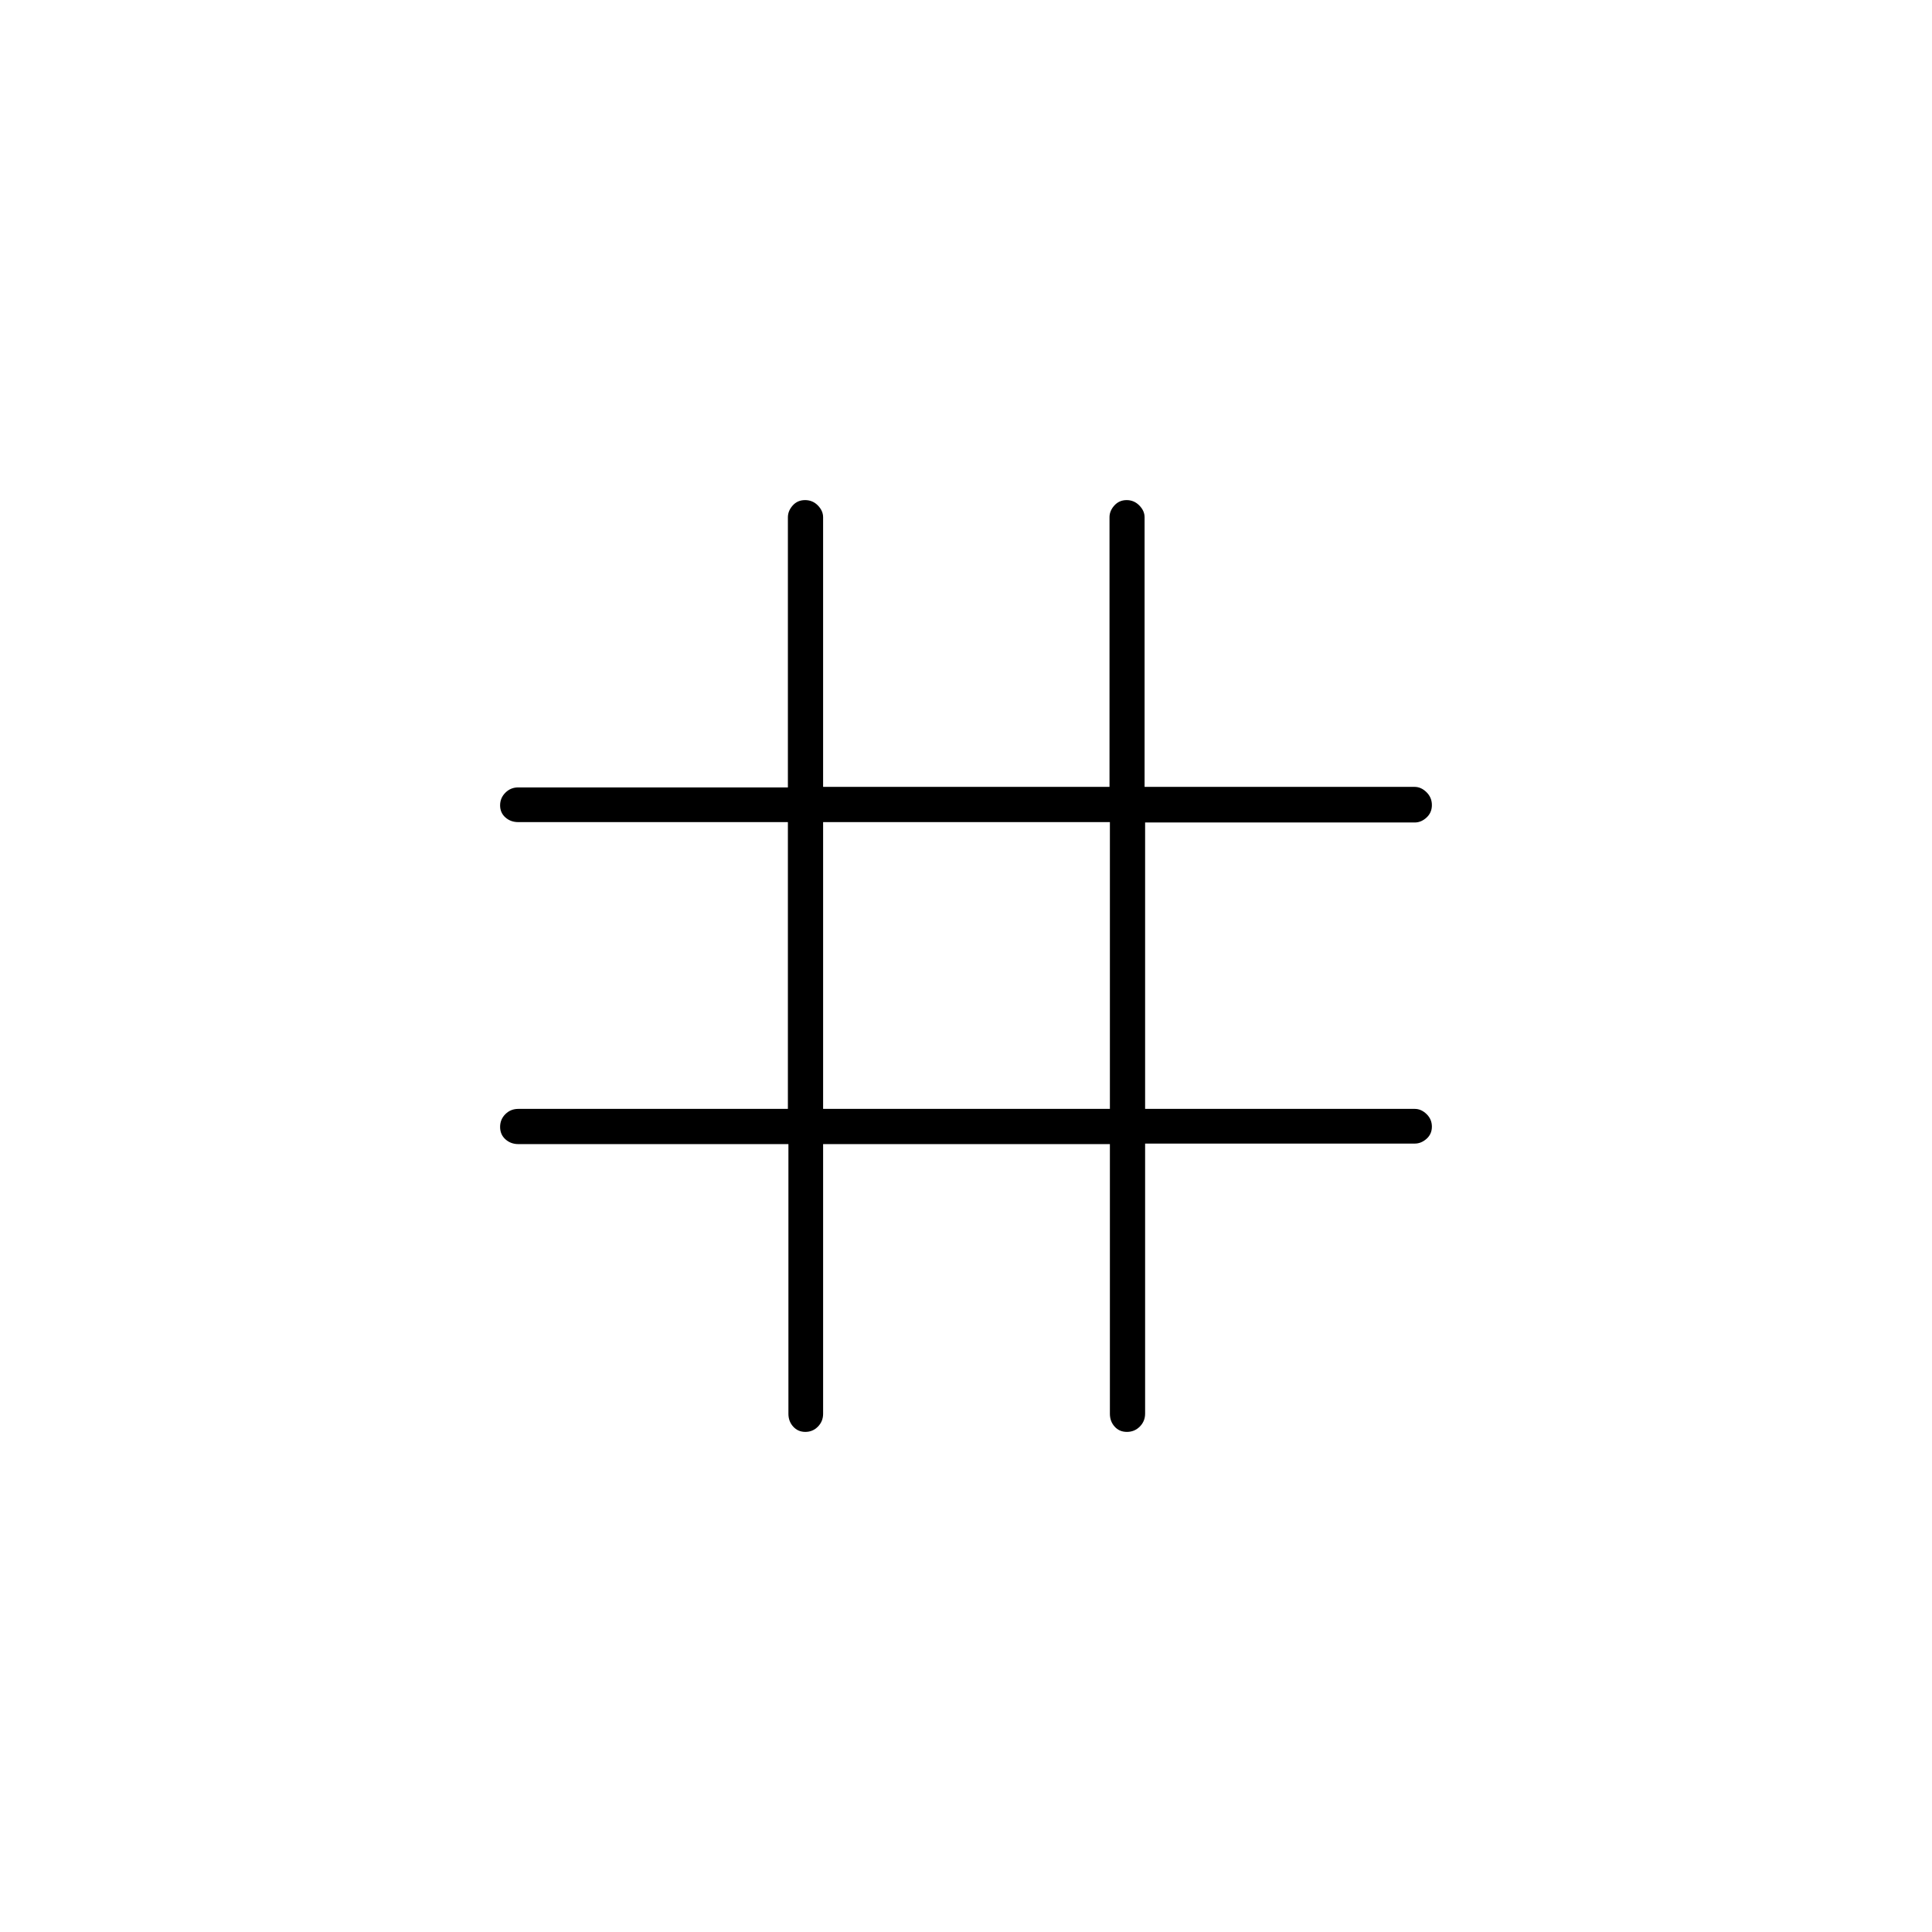 <svg xmlns="http://www.w3.org/2000/svg" height="20" viewBox="0 -960 960 960" width="20"><path d="M391.76-391.5H257.57q-3.78 0-6.43-2.39-2.64-2.38-2.64-6.15 0-3.76 2.63-6.36 2.62-2.6 6.37-2.6h134v-142.5h-134q-3.75 0-6.37-2.32-2.63-2.33-2.63-6 0-3.68 2.63-6.3 2.62-2.62 6.37-2.62h134v-134.19q0-3.21 2.39-5.89 2.38-2.68 6.15-2.68 3.76 0 6.36 2.66 2.6 2.67 2.6 5.84v134h142.31v-134q0-3.17 2.42-5.84 2.42-2.66 6.09-2.66 3.68 0 6.3 2.66 2.62 2.67 2.62 5.84v134h134.19q3.21 0 5.89 2.64 2.68 2.63 2.68 6.4 0 3.76-2.66 6.2-2.67 2.45-5.84 2.45H569V-409h134q3.17 0 5.84 2.57 2.66 2.58 2.66 6.25 0 3.68-2.66 6.05-2.67 2.37-5.84 2.37H569v134.19q0 3.78-2.64 6.43-2.63 2.64-6.4 2.64-3.76 0-6.11-2.63-2.35-2.62-2.35-6.37v-134H409v134q0 3.75-2.57 6.37-2.58 2.63-6.25 2.63-3.68 0-6.05-2.63-2.37-2.62-2.37-6.37v-134ZM409-409h142.5v-142.5H409V-409Z"/></svg>